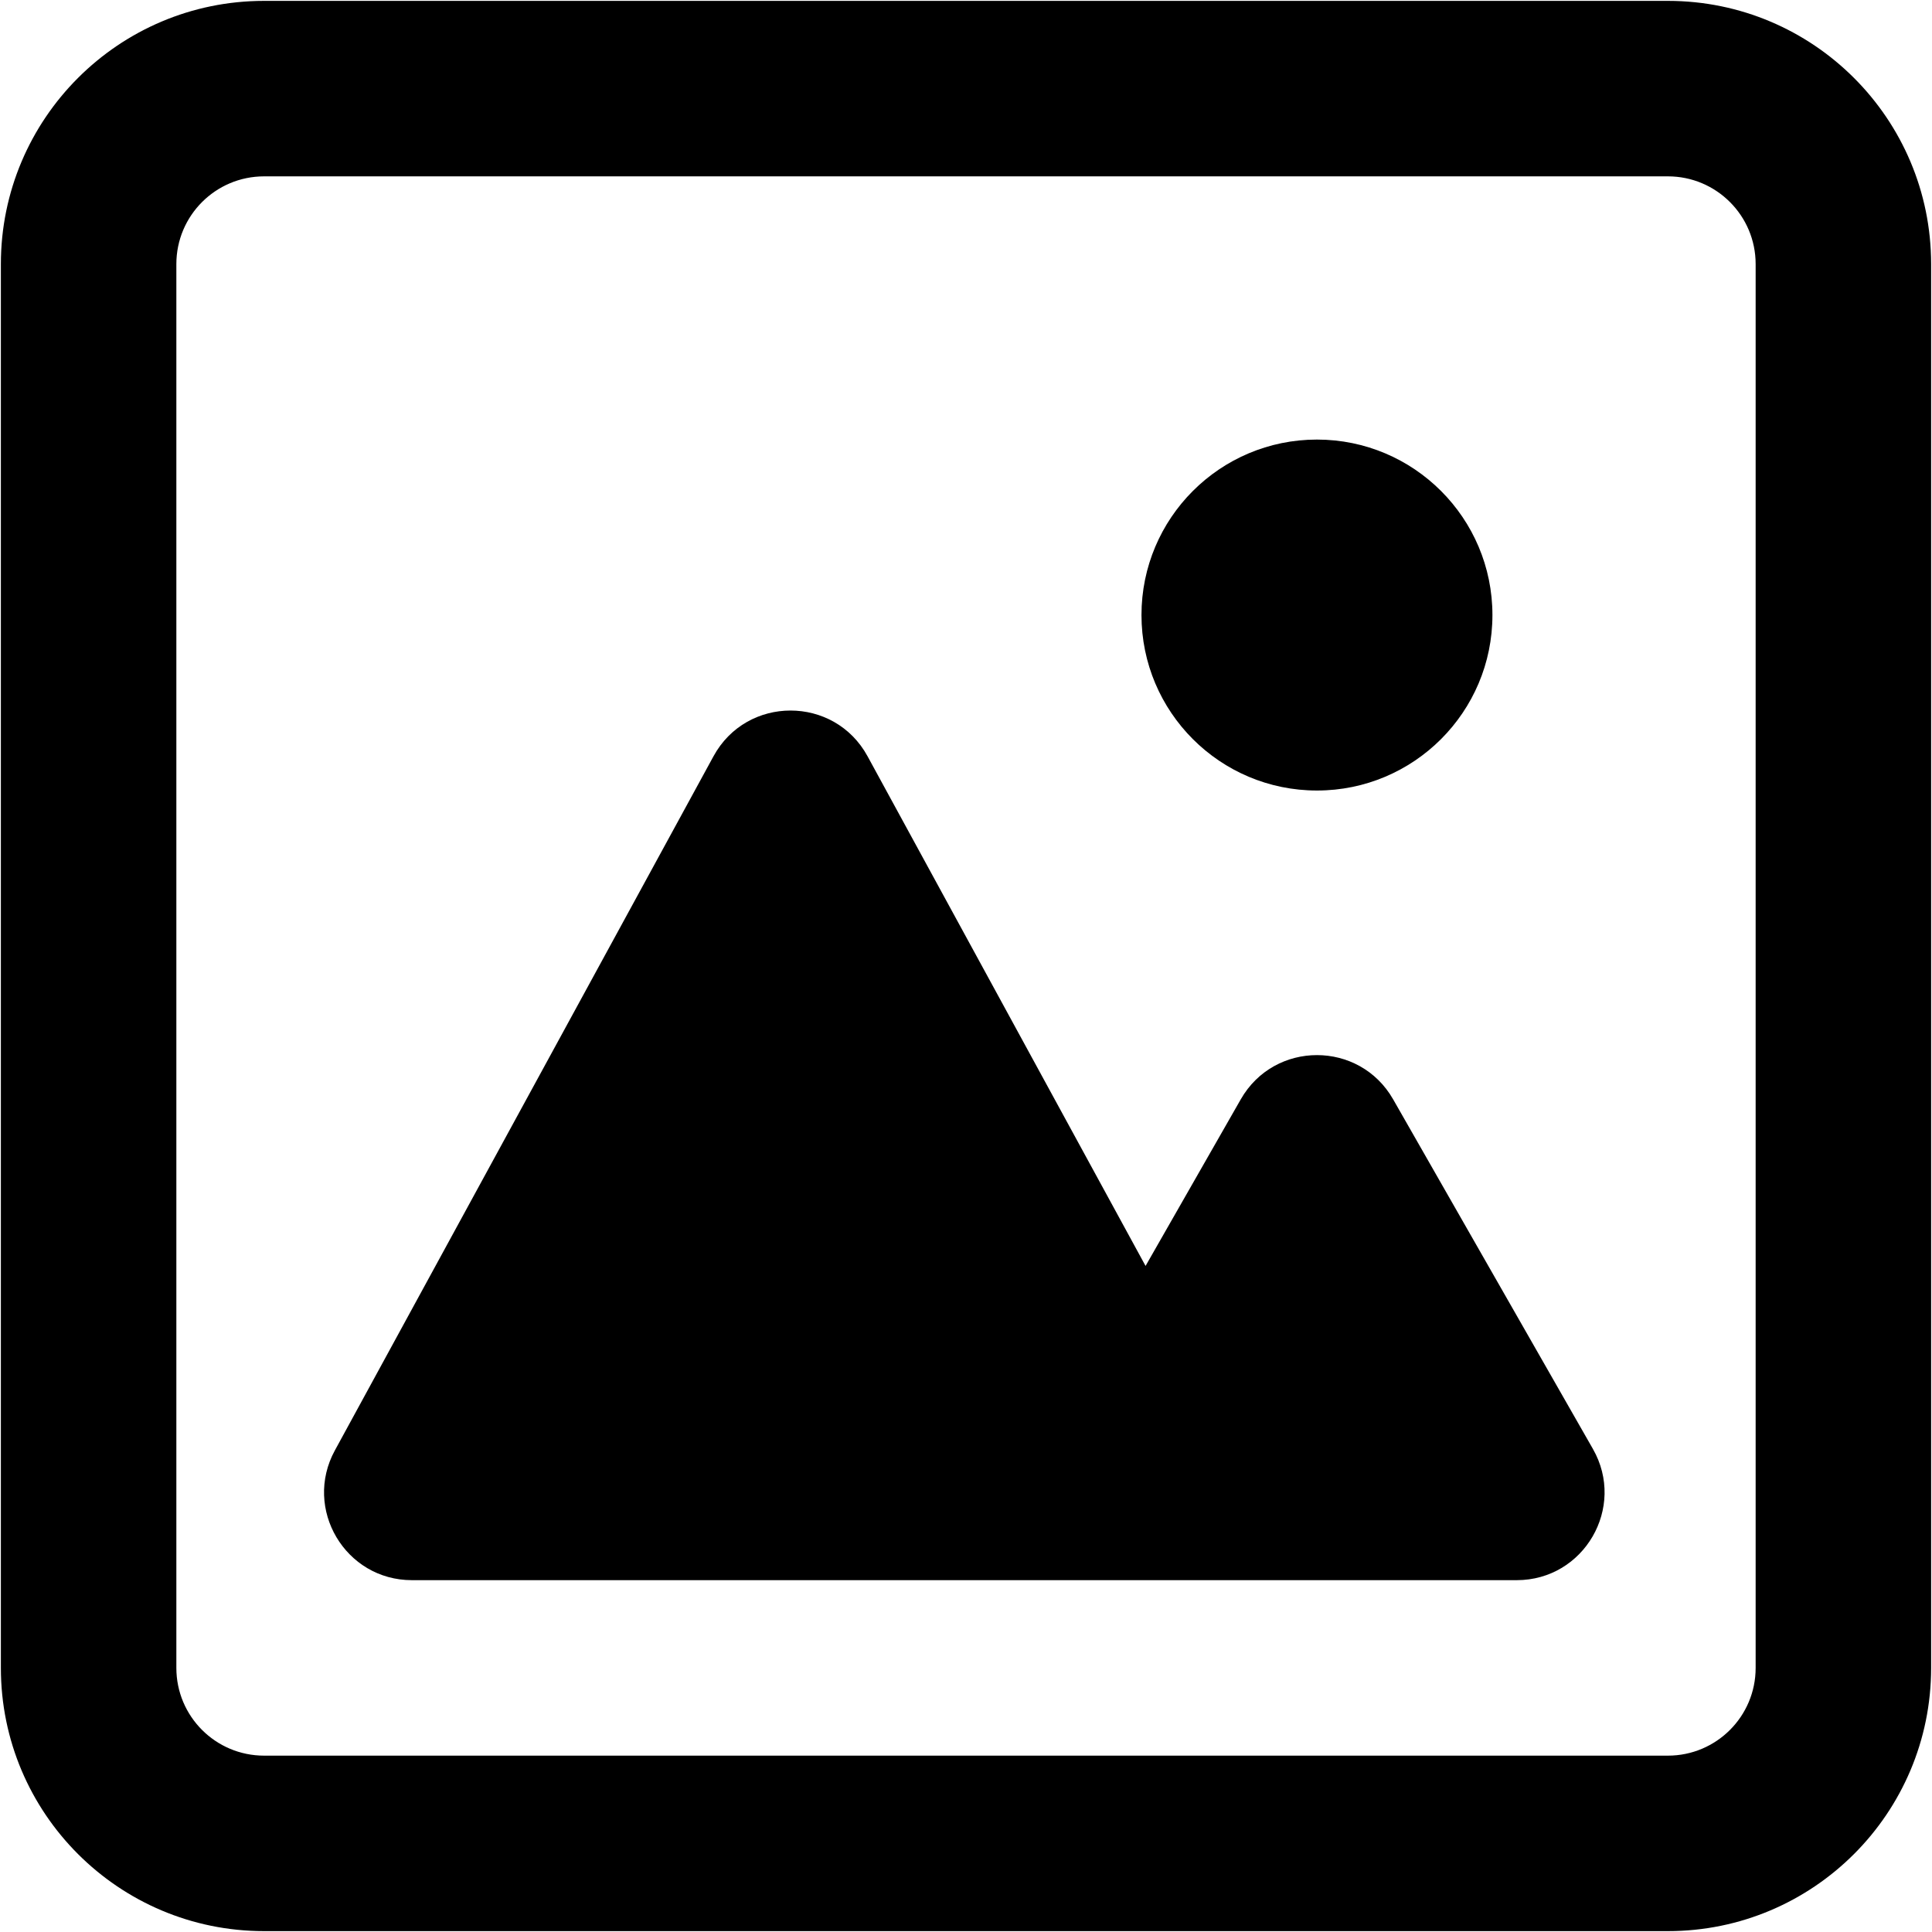 <svg width="734" height="734" viewBox="0 0 734 734" fill="none" xmlns="http://www.w3.org/2000/svg">
<path fill-rule="evenodd" clip-rule="evenodd" d="M733.667 100.333C733.667 45.105 688.897 0.333 633.667 0.333H100.333C45.105 0.333 0.333 45.105 0.333 100.333V633.667C0.333 688.897 45.105 733.667 100.333 733.667H633.667C688.897 733.667 733.667 688.897 733.667 633.667V100.333ZM667 100.333C667 81.924 652.077 67 633.667 67H100.333C81.924 67 67 81.924 67 100.333V633.667C67 652.077 81.924 667 100.333 667H633.667C652.077 667 667 652.077 667 633.667V100.333Z" fill="black"/>
<path d="M127.222 551.037L271.07 287.316C283.704 264.154 316.963 264.154 329.597 287.316L435.217 480.953L471.393 417.647C484.19 395.253 516.477 395.253 529.273 417.647L605.17 550.463C617.867 572.683 601.82 600.333 576.227 600.333H156.485C131.183 600.333 115.106 573.25 127.222 551.037Z" fill="black"/>
<path d="M567 233.667C567 270.486 537.153 300.333 500.333 300.333C463.513 300.333 433.667 270.486 433.667 233.667C433.667 196.848 463.513 167 500.333 167C537.153 167 567 196.848 567 233.667Z" fill="black"/>
</svg>
